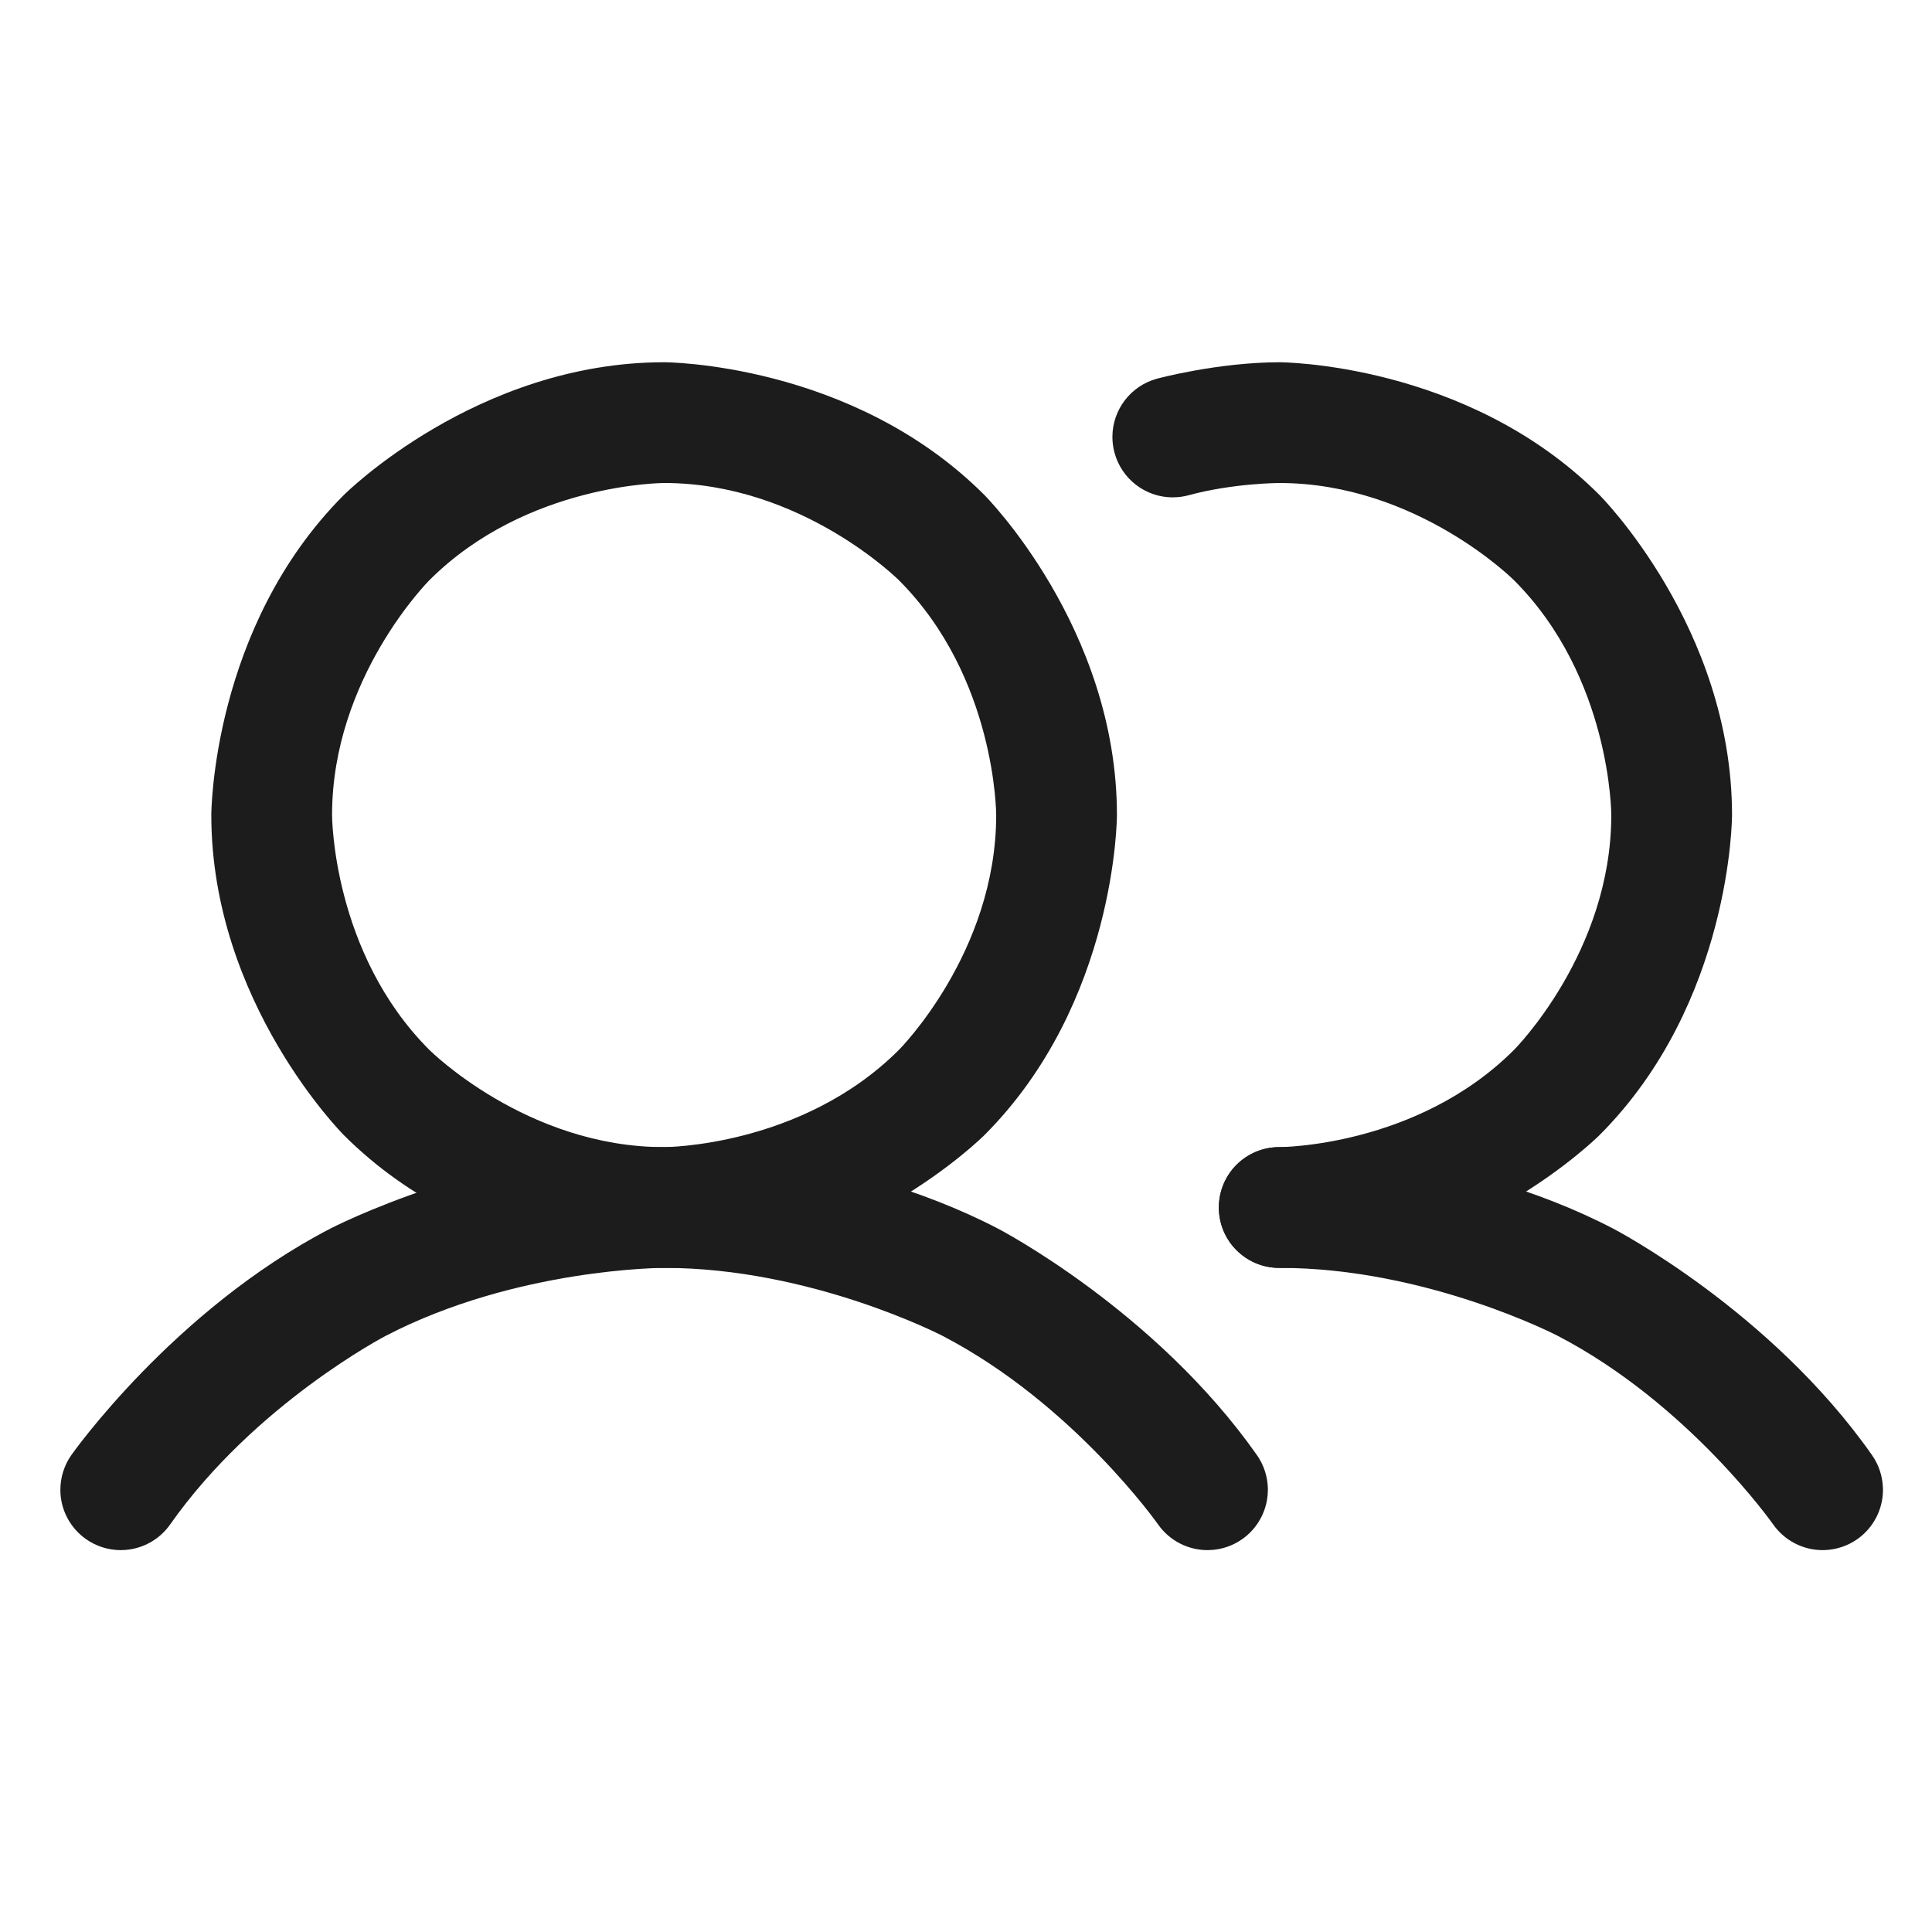 <svg width="32" height="32" viewBox="0 0 32 32" fill="none" xmlns="http://www.w3.org/2000/svg">
<path fill-rule="evenodd" clip-rule="evenodd" d="M11 6C11 6 14.107 6 16.303 8.197C16.303 8.197 18.5 10.393 18.5 13.5C18.5 13.5 18.5 16.607 16.303 18.803C16.303 18.803 14.107 21 11 21C11 21 7.893 21 5.697 18.803C5.697 18.803 3.5 16.607 3.5 13.5C3.5 13.5 3.5 10.393 5.697 8.197C5.697 8.197 7.893 6 11 6ZM11 8C11 8 8.722 8 7.111 9.611C7.111 9.611 5.5 11.222 5.5 13.5C5.5 13.5 5.5 15.778 7.111 17.389C7.111 17.389 8.722 19 11 19C11 19 13.278 19 14.889 17.389C14.889 17.389 16.5 15.778 16.5 13.5C16.5 13.5 16.5 11.222 14.889 9.611C14.889 9.611 13.278 8 11 8Z" fill="#1C1C1C"/>
<path d="M25.077 17.389C23.466 19 21.188 19 21.188 19C20.635 19 20.188 19.448 20.188 20C20.188 20.552 20.635 21 21.188 21C24.294 21 26.491 18.803 26.491 18.803C28.688 16.607 28.688 13.5 28.688 13.5C28.688 10.393 26.491 8.197 26.491 8.197C24.294 6 21.188 6 21.188 6C20.156 6.003 19.164 6.272 19.164 6.272C18.728 6.39 18.425 6.786 18.425 7.237L18.425 7.248C18.426 7.333 18.438 7.417 18.46 7.499C18.578 7.935 18.974 8.238 19.425 8.238L19.435 8.237C19.52 8.237 19.605 8.225 19.687 8.203C20.425 8.002 21.188 8 21.188 8C23.466 8 25.077 9.611 25.077 9.611C26.688 11.222 26.688 13.5 26.688 13.5C26.688 15.778 25.077 17.389 25.077 17.389Z" fill="#1C1C1C"/>
<path d="M15.61 22.125C17.777 23.252 19.182 25.25 19.182 25.25C19.369 25.516 19.674 25.675 20 25.675C20.011 25.675 20.022 25.675 20.034 25.674C20.228 25.668 20.416 25.605 20.575 25.493C20.792 25.341 20.939 25.108 20.985 24.847C20.995 24.79 21 24.733 21 24.675L21 24.653C20.995 24.455 20.932 24.262 20.818 24.1C19.133 21.702 16.532 20.351 16.532 20.351C13.931 19 11 19 11 19C8.069 19 5.468 20.351 5.468 20.351C2.867 21.702 1.182 24.1 1.182 24.1C1.064 24.268 1 24.469 1 24.675C1 24.698 1.001 24.721 1.002 24.744C1.023 25.045 1.179 25.32 1.425 25.493C1.593 25.611 1.794 25.675 2 25.675L2.003 25.675C2.06 25.675 2.116 25.67 2.172 25.66C2.433 25.614 2.666 25.467 2.818 25.25C4.223 23.252 6.39 22.125 6.39 22.125C8.557 21 11 21 11 21C13.443 21 15.61 22.125 15.61 22.125Z" fill="#1C1C1C"/>
<path d="M29.369 25.249C29.556 25.515 29.862 25.675 30.188 25.675C30.198 25.675 30.209 25.675 30.221 25.674C30.415 25.668 30.603 25.605 30.762 25.494C31.029 25.306 31.188 25.001 31.188 24.675C31.188 24.664 31.187 24.653 31.187 24.642C31.18 24.448 31.118 24.26 31.006 24.101C31.005 24.099 31.005 24.099 31.005 24.099C29.321 21.7 26.72 20.35 26.72 20.35C24.119 18.998 21.188 19 21.188 19C20.922 19 20.667 19.106 20.48 19.293C20.293 19.481 20.188 19.735 20.188 20C20.188 20.552 20.635 21 21.188 21C23.63 20.998 25.798 22.124 25.798 22.124C27.965 23.25 29.369 25.249 29.369 25.249Z" fill="#1C1C1C"/>
</svg>
